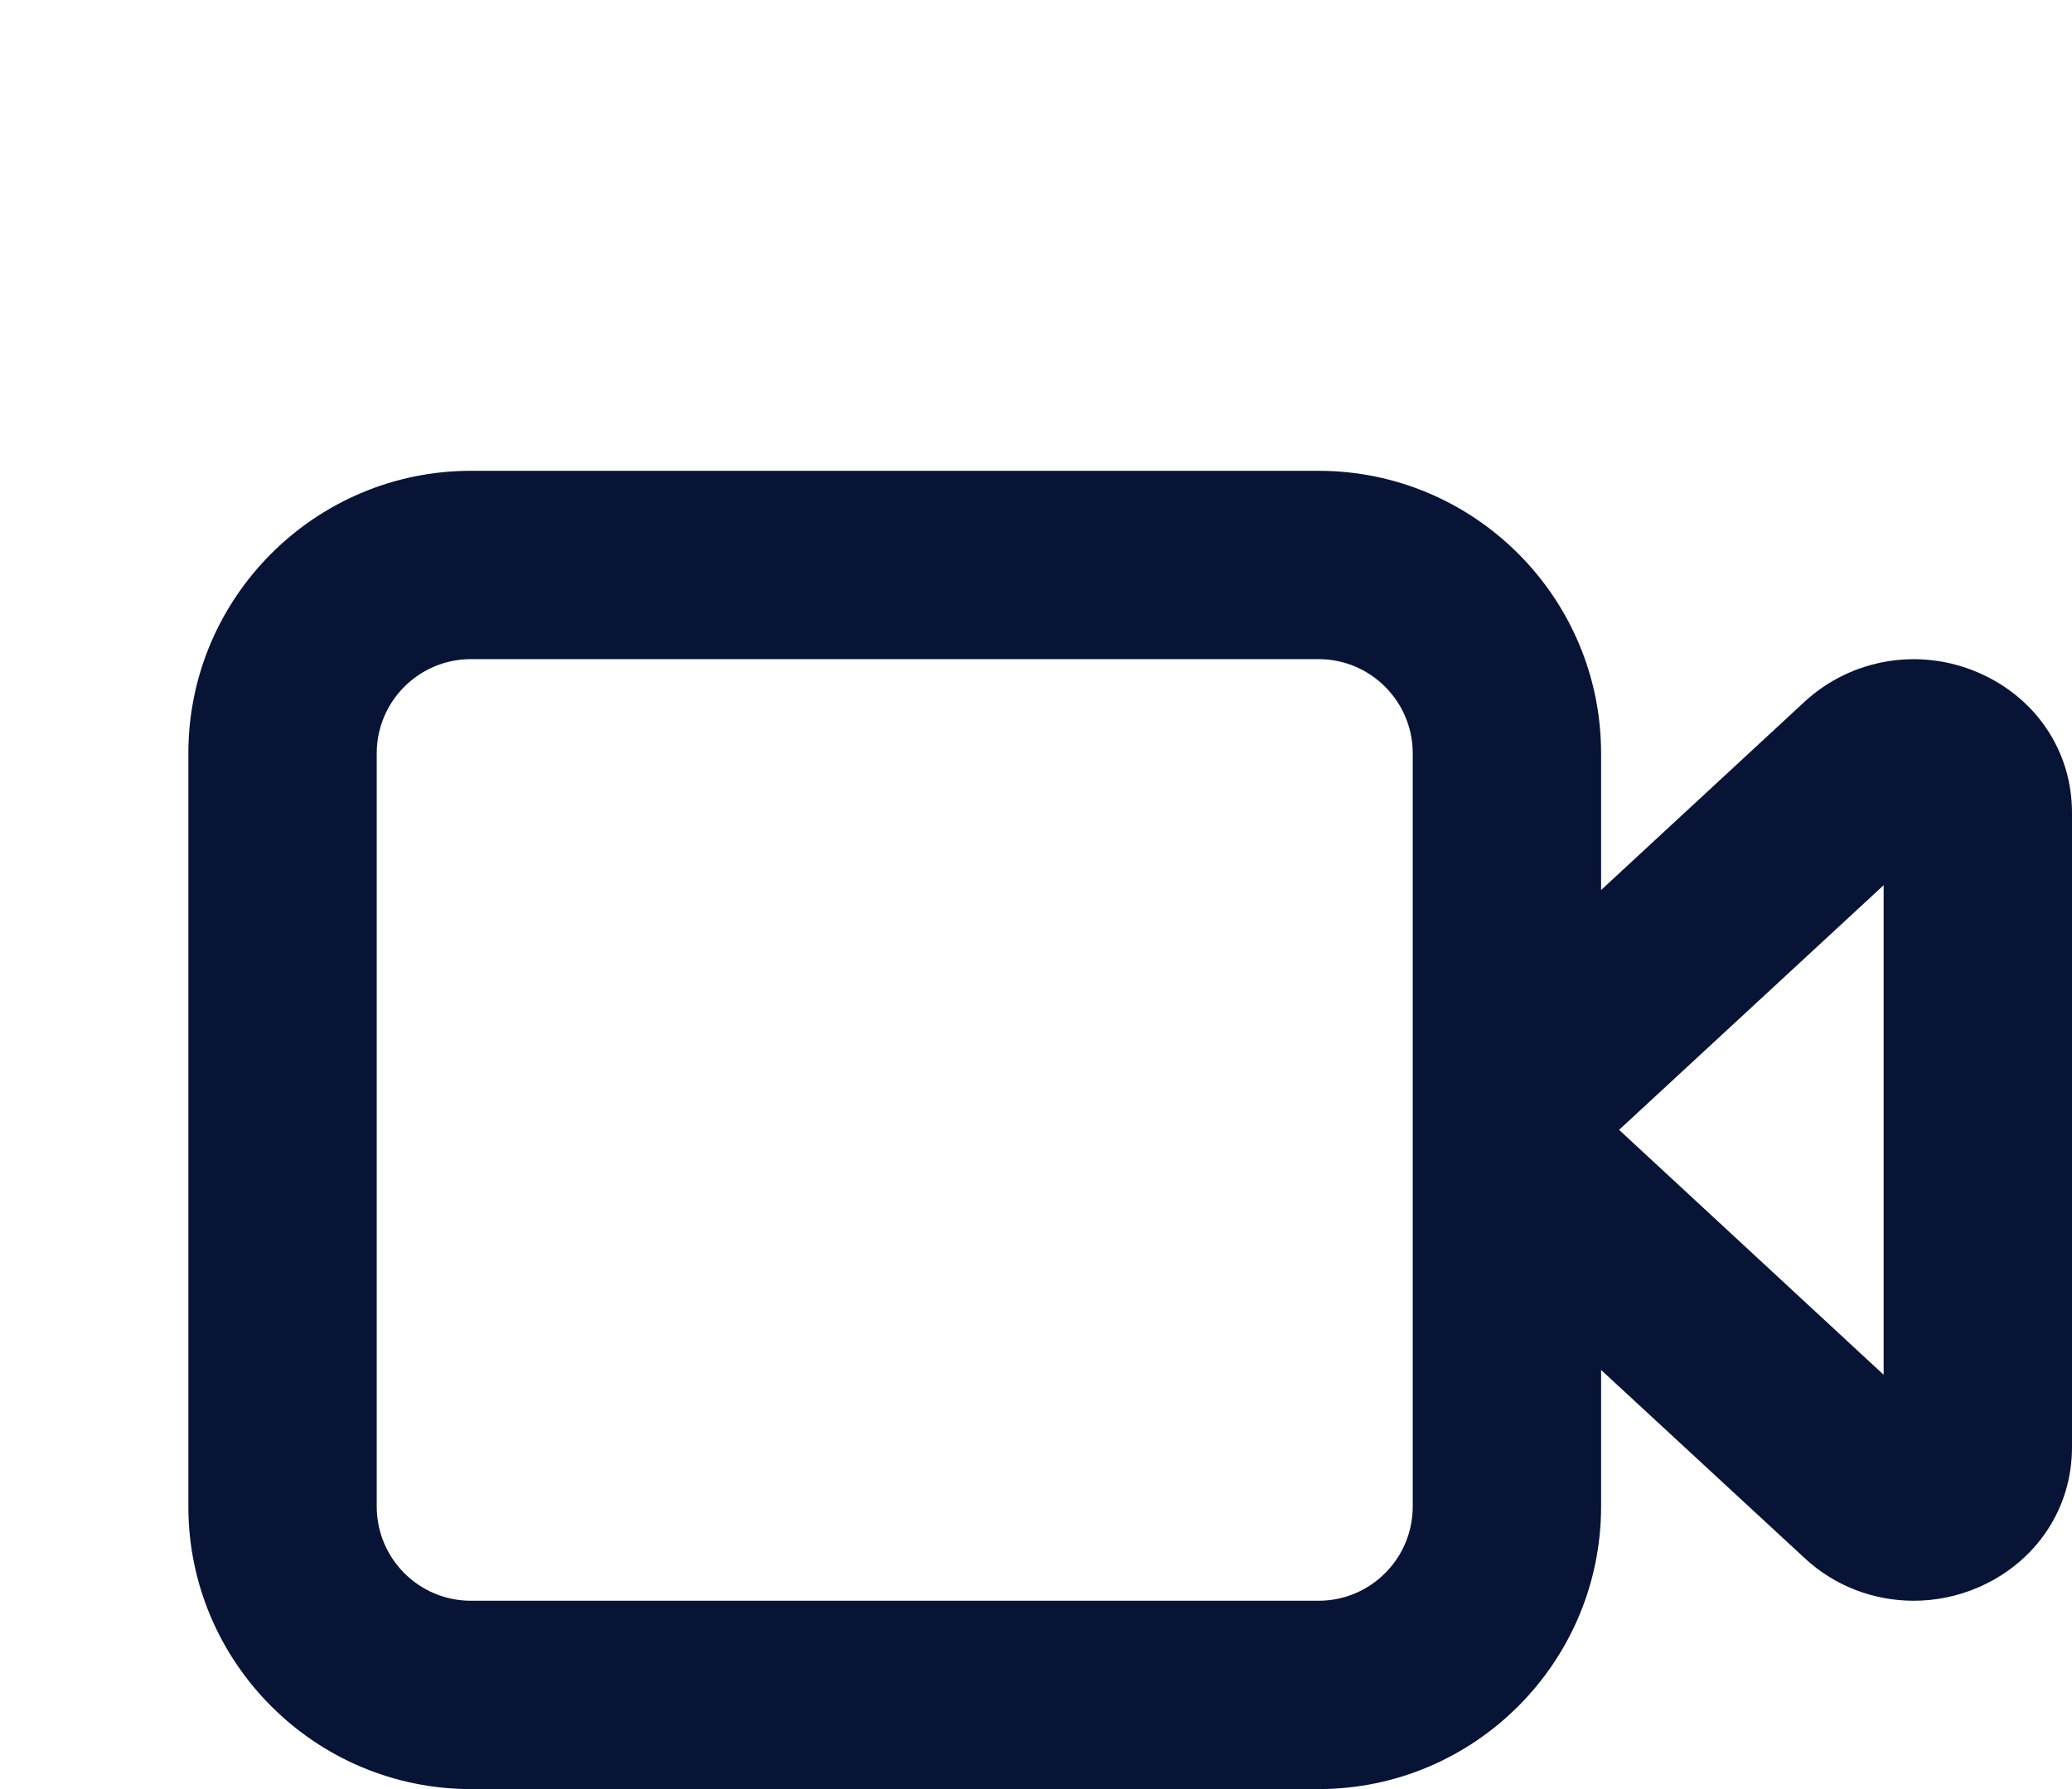 <svg width="22" height="19" viewBox="0 0 22 19" fill="none" xmlns="http://www.w3.org/2000/svg" xmlns:xlink="http://www.w3.org/1999/xlink">
	<desc>
			Created with Pixso.
	</desc>
	<defs/>
	<rect id="video" width="16" height="16" fill="#FFFFFF" fill-opacity="0"/>
	<path id="Mask" d="M19.161 7.452C19.66 6.992 20.386 6.872 21.012 7.146C21.621 7.412 22 7.981 22 8.63L22 15.37C22 16.02 21.621 16.588 21.012 16.855C20.788 16.953 20.553 17 20.319 17C19.896 17 19.481 16.845 19.161 16.547L17 14.549L17 15.999C17 17.654 15.654 19 14 19L5 19C3.346 19 2 17.654 2 15.999L2 8C2 6.346 3.346 5 5 5L14 5C15.654 5 17 6.346 17 8L17 9.452L19.161 7.452ZM15 15.999C15 16.552 14.552 17 14 17L5 17C4.448 17 4 16.552 4 15.999L4 8C4 7.449 4.448 7 5 7L14 7C14.552 7 15 7.449 15 8L15 15.999ZM20 14.6L17.191 11.999L20 9.401L20 14.6Z" clip-rule="evenodd" fill="#071435" fill-opacity="1" fill-rule="evenodd"/>
</svg>
